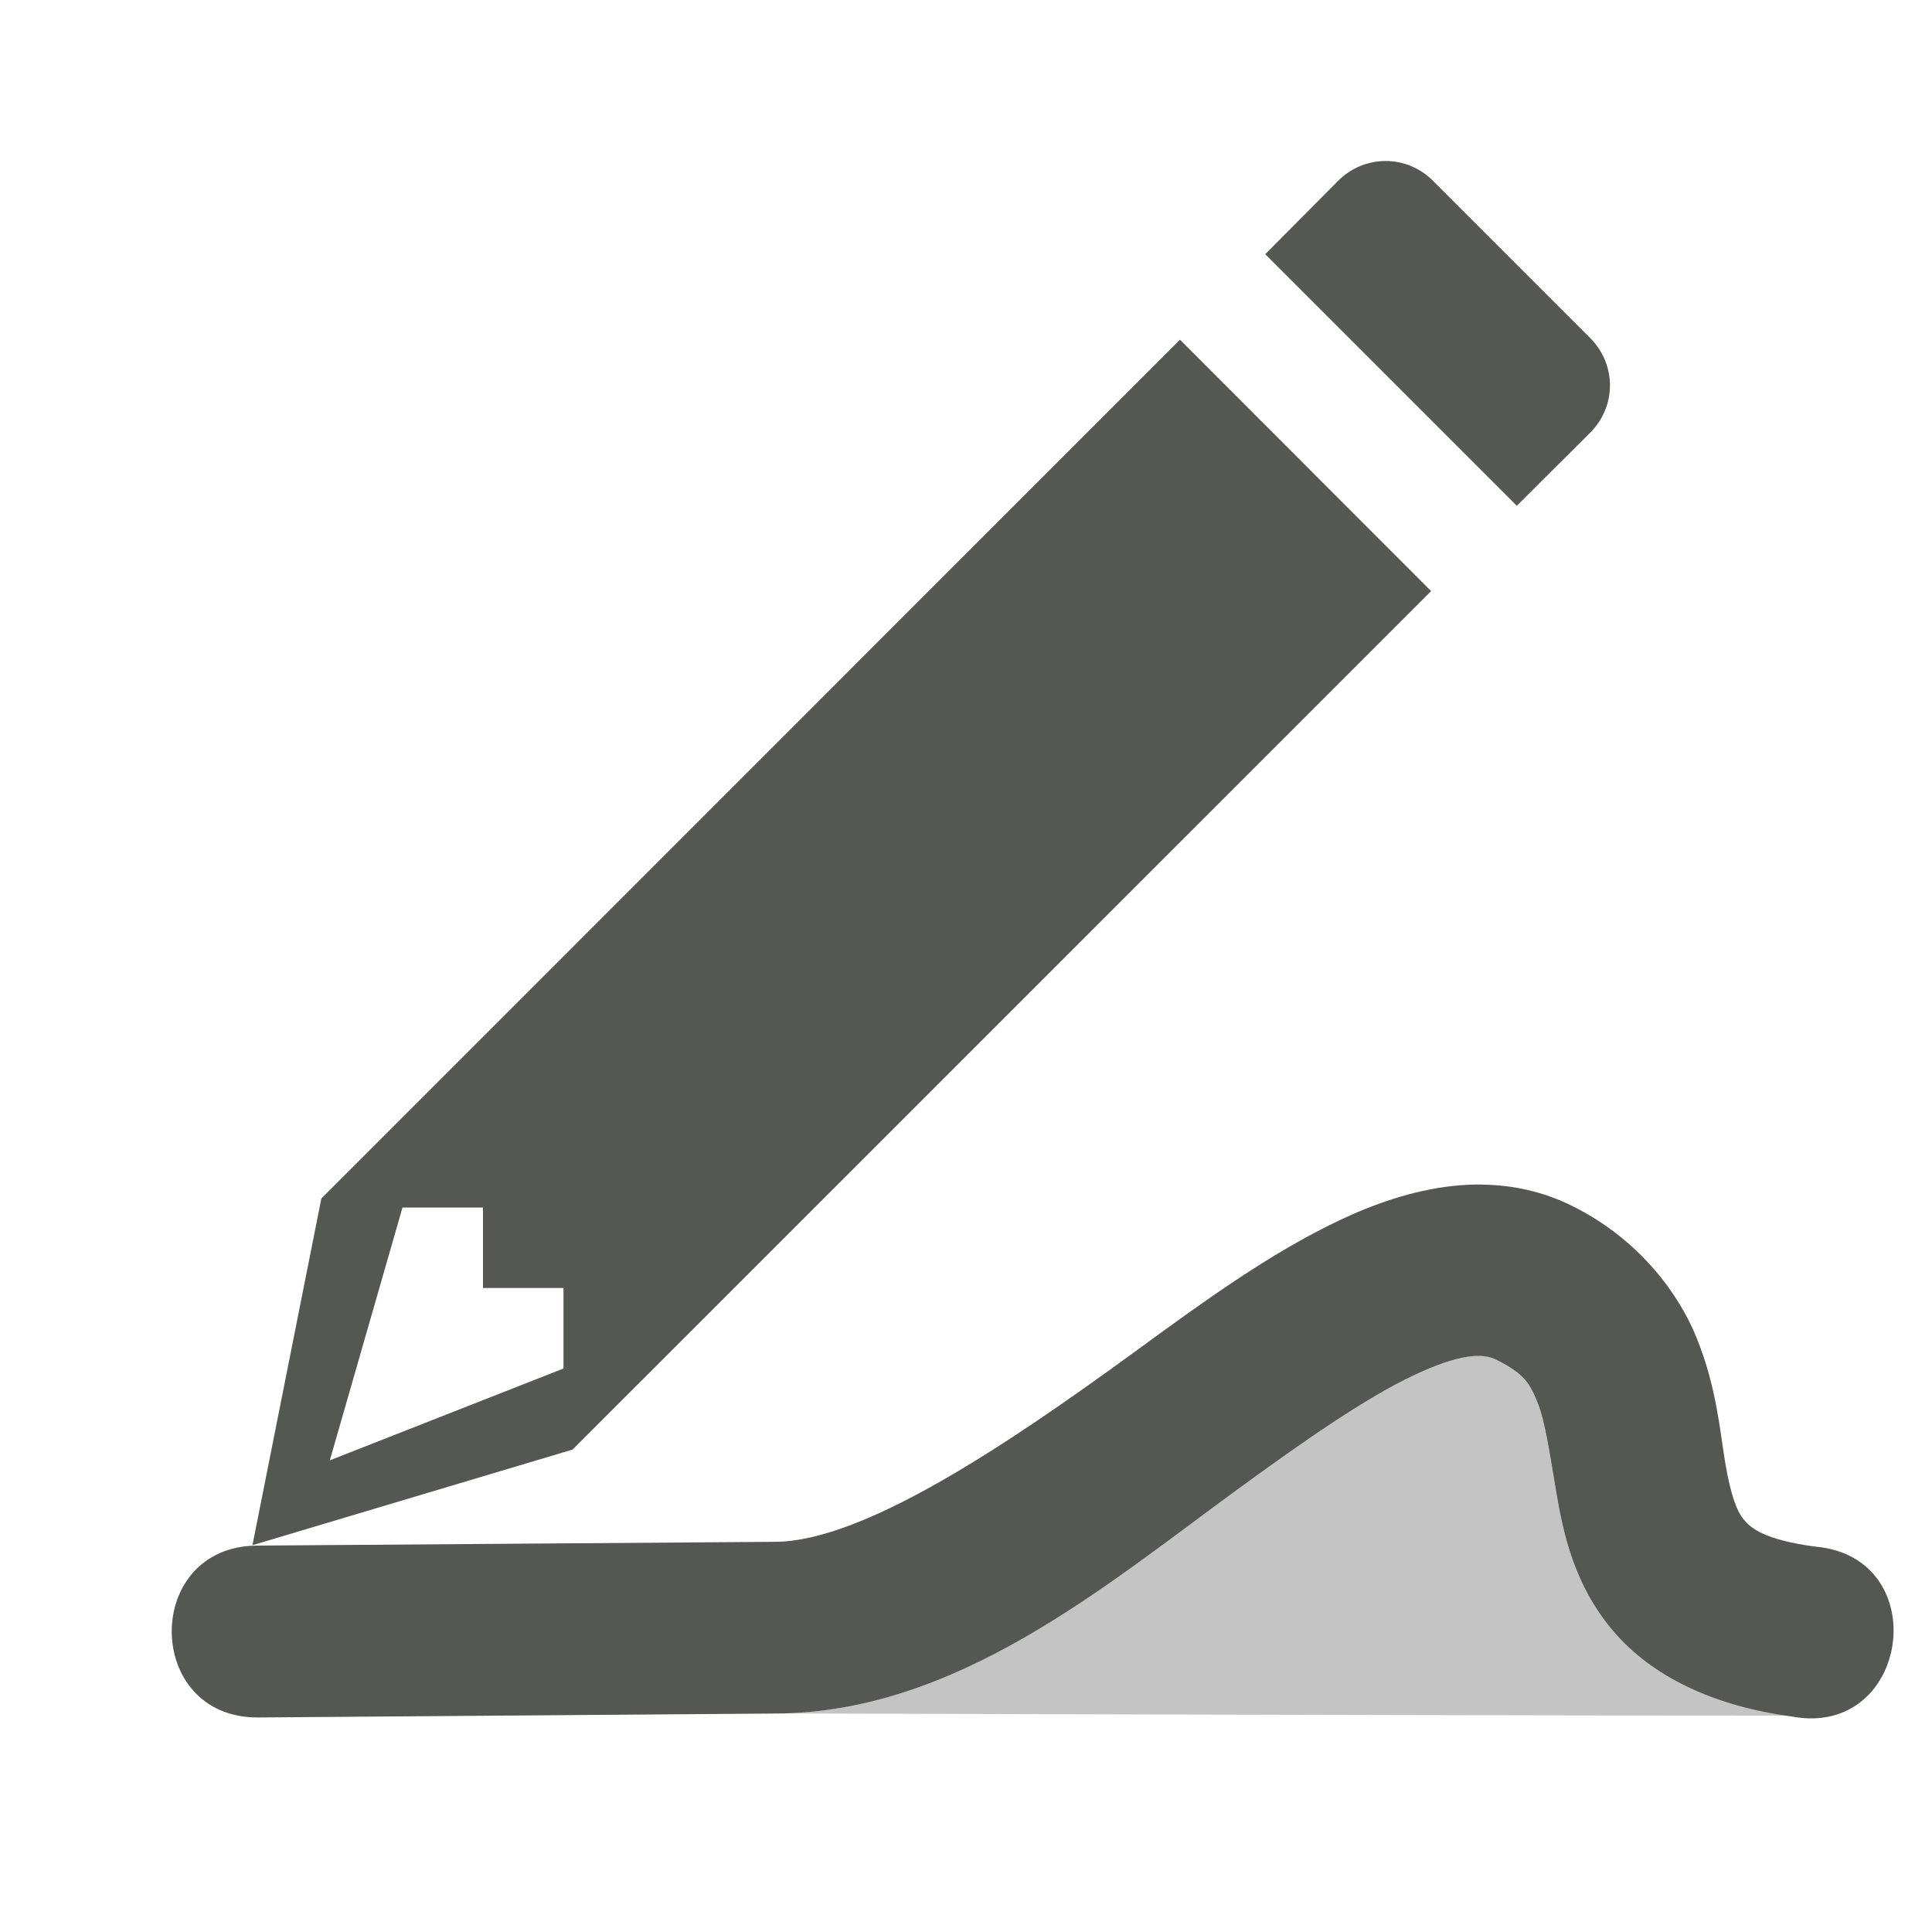 <svg viewBox="0 0 24 24" xmlns="http://www.w3.org/2000/svg"><g fill="#555753"><path d="m18.416 14.715c-.125-.002-.25.004-.373.018-.494.054-.974.222-1.408.428-.868.412-1.693 1.014-2.527 1.623-1.668 1.218-3.399 2.361-4.475 2.369l-6.441.047c-1.423.011-1.406 2.146.018 2.135l6.441-.049c2.23-.016 4.07-1.578 5.715-2.779.823-.601 1.591-1.136 2.186-1.418.594-.282.874-.278 1.033-.199.354.176.42.298.516.537.095.239.148.622.232 1.115.084.494.216 1.139.701 1.713.485.574 1.257.938 2.223 1.068 1.471.277 1.779-1.986.287-2.111-.635-.086-.795-.232-.881-.334-.086-.102-.162-.3-.229-.693-.067-.394-.107-.939-.352-1.551-.244-.612-.765-1.263-1.549-1.652-.367-.182-.743-.261-1.117-.266z"/><path d="m18.439 16.848c-.174-.021-.443.029-.889.24-.594.282-1.363.817-2.186 1.418-1.645 1.201-3.485 2.763-5.715 2.779 0 0 9.83.029 12.559.027-.942-.136-1.699-.494-2.176-1.059-.485-.574-.617-1.219-.701-1.713-.084-.494-.137-.877-.232-1.115-.095-.239-.162-.361-.516-.537-.04-.02-.087-.034-.145-.041z" opacity=".35"/><path d="m17.213 2c-.222-0-.434.089-.59.246l-.906.912 3.125 3.125.91-.906c.33-.33.33-.85 0-1.18l-1.95-1.95c-.156-.158-.368-.247-.589-.247zm-2.555 2.22-10.666 10.668-.856 4.307 3.977-1.188 10.665-10.664zm-9.658 10.78h1v1h1v1l-2.903 1.141z"/></g></svg>